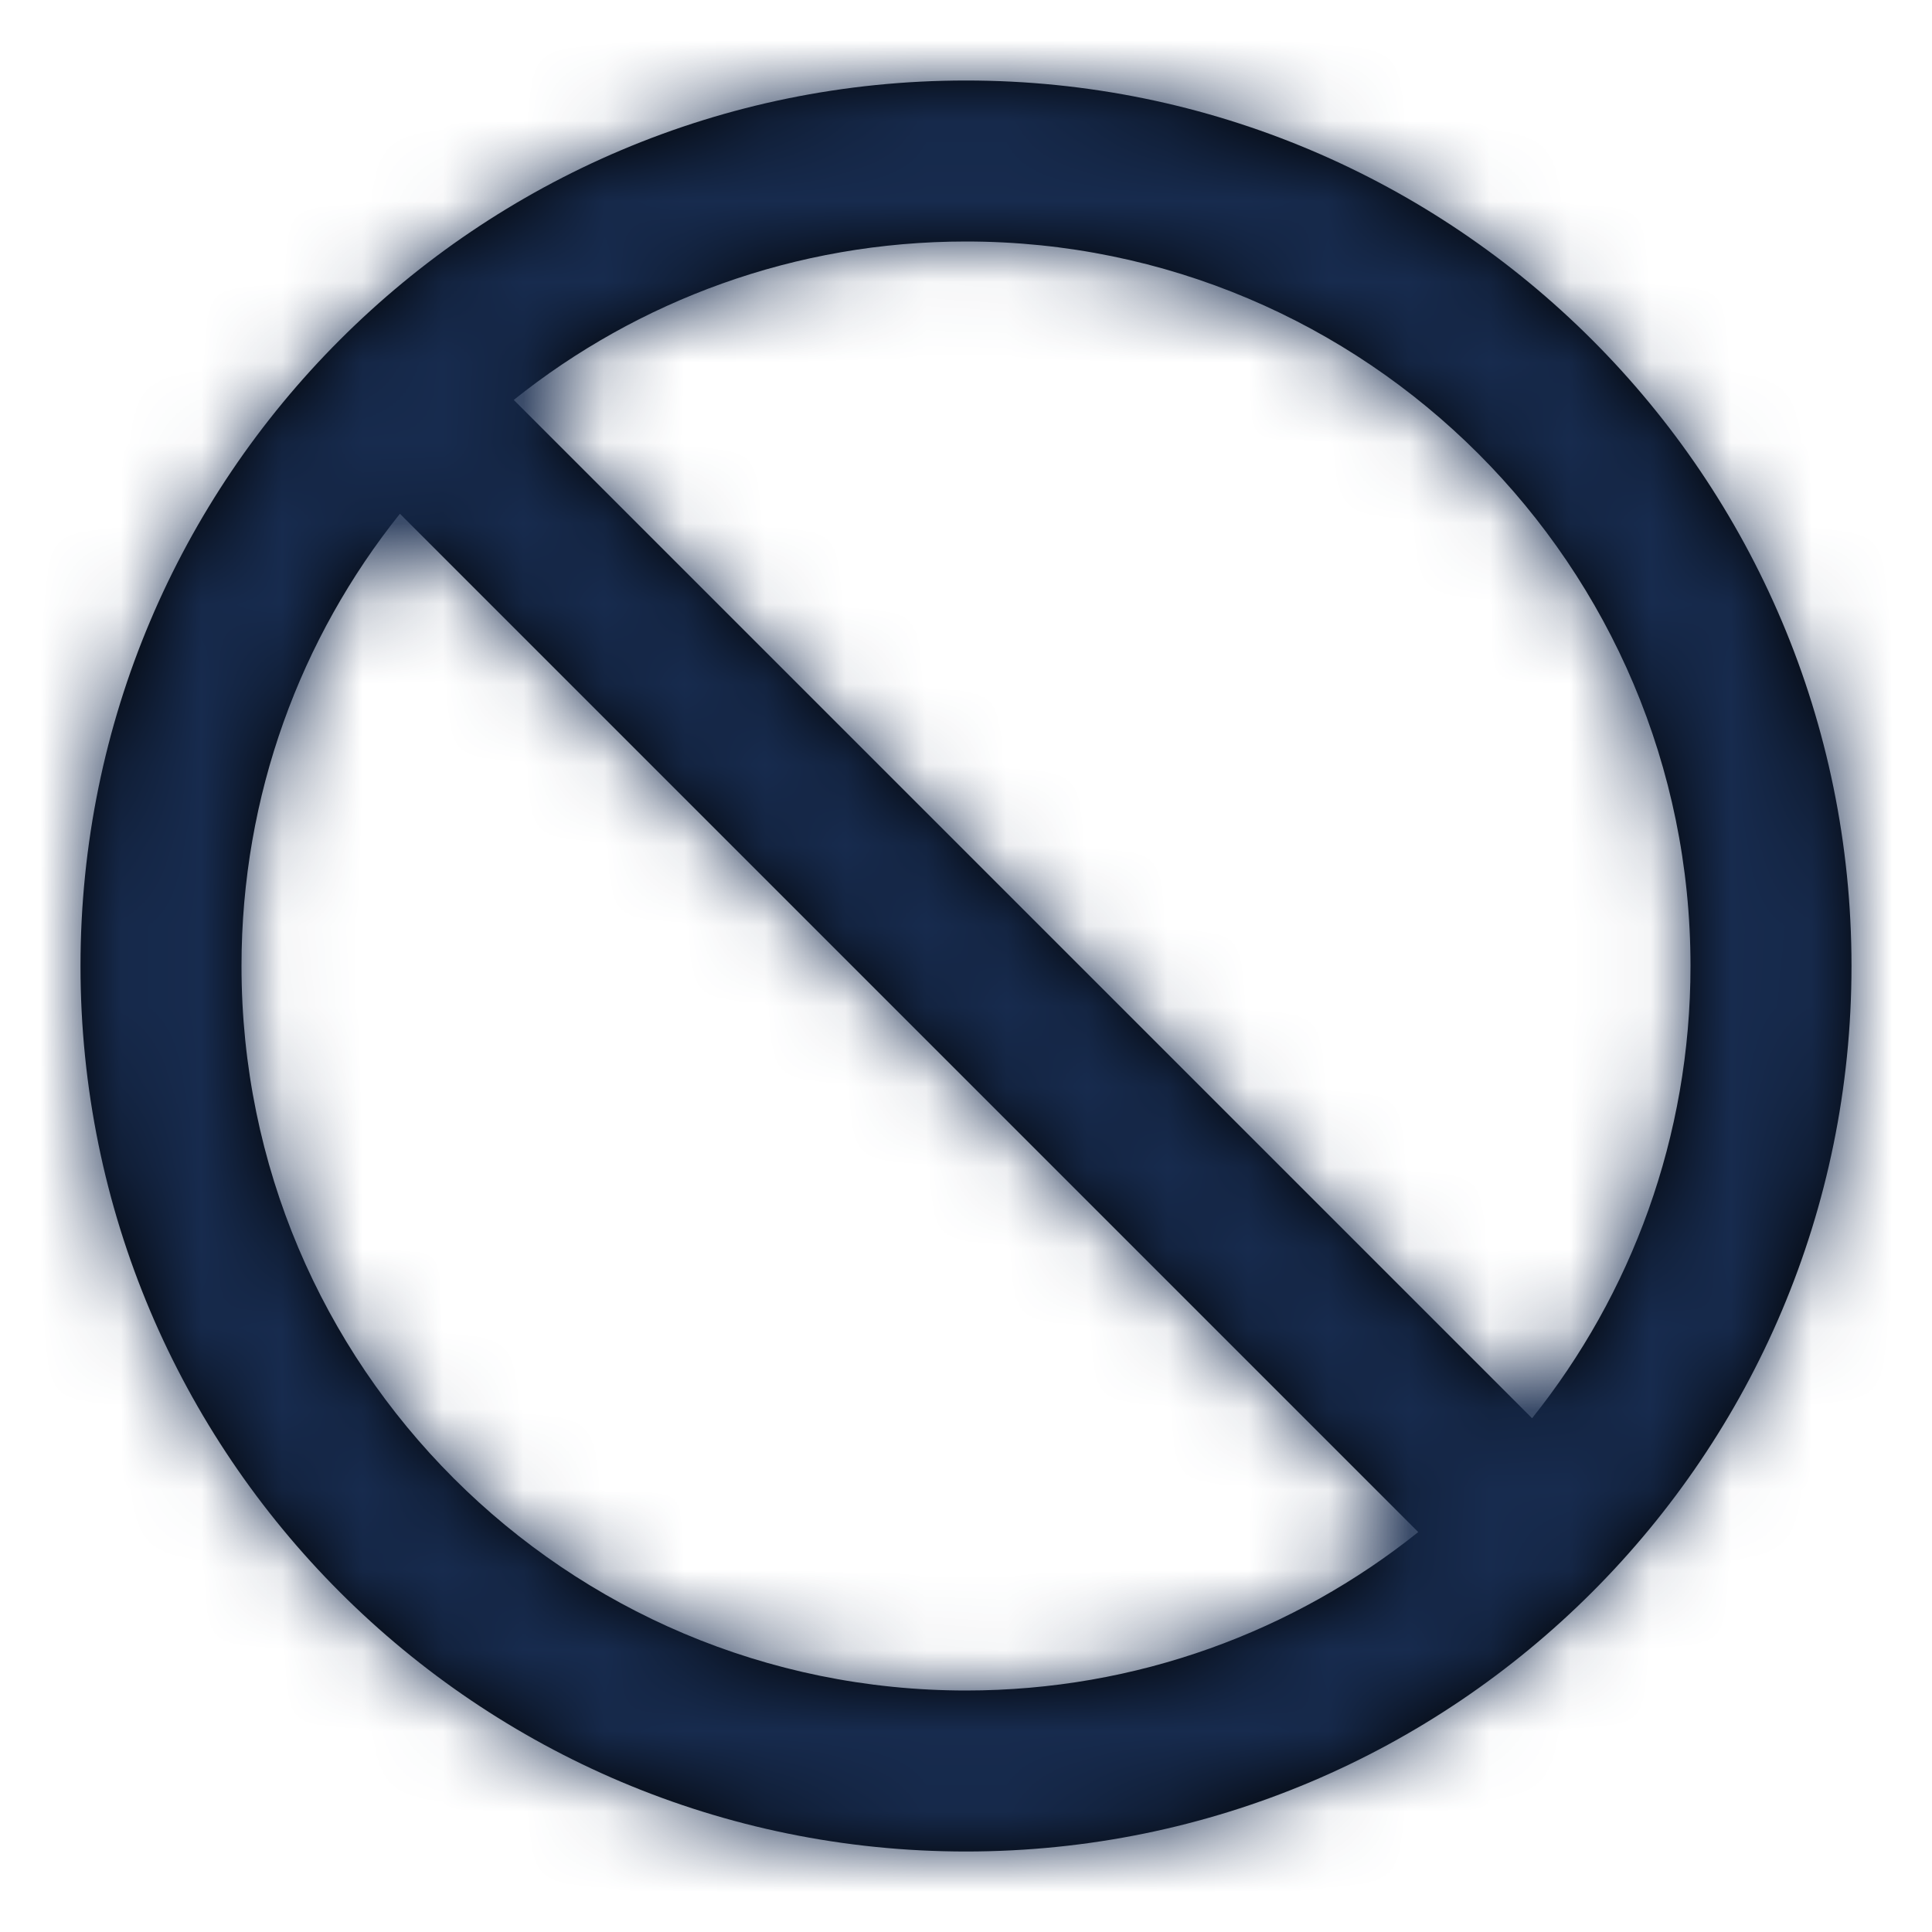 <?xml version="1.0" encoding="UTF-8"?>
<svg width="24px" height="24px" viewBox="0 0 24 24" version="1.1" xmlns="http://www.w3.org/2000/svg" xmlns:xlink="http://www.w3.org/1999/xlink">
    <!-- Generator: Sketch 54.1 (76490) - https://sketchapp.com -->
    <title>Icon/Feather/slash</title>
    <desc>Created with Sketch.</desc>
    <defs>
        <path d="M4.968,6.382 C3.736,7.922 3,9.875 3,12 C3,16.971 7.029,21 12,21 C14.125,21 16.078,20.264 17.618,19.032 L4.968,6.382 Z M6.382,4.968 L19.032,17.618 C20.264,16.078 21,14.125 21,12 C21,7.029 16.971,3 12,3 C9.875,3 7.922,3.736 6.382,4.968 Z M12,23 C5.925,23 1,18.075 1,12 C1,5.925 5.925,1 12,1 C18.075,1 23,5.925 23,12 C23,18.075 18.075,23 12,23 Z" id="path-1"></path>
    </defs>
    <g id="Icon/Feather/slash" stroke="none" stroke-width="1" fill="none" fill-rule="evenodd">
        <mask id="mask-2" fill="white">
            <use xlink:href="#path-1"></use>
        </mask>
        <use id="Combined-Shape" fill="#000000" fill-rule="nonzero" xlink:href="#path-1"></use>
        <g id="Color/Neutral/Black" mask="url(#mask-2)" fill="#172B4E" fill-rule="nonzero">
            <rect id="Rectangle" x="0" y="0" width="24" height="24"></rect>
        </g>
    </g>
</svg>